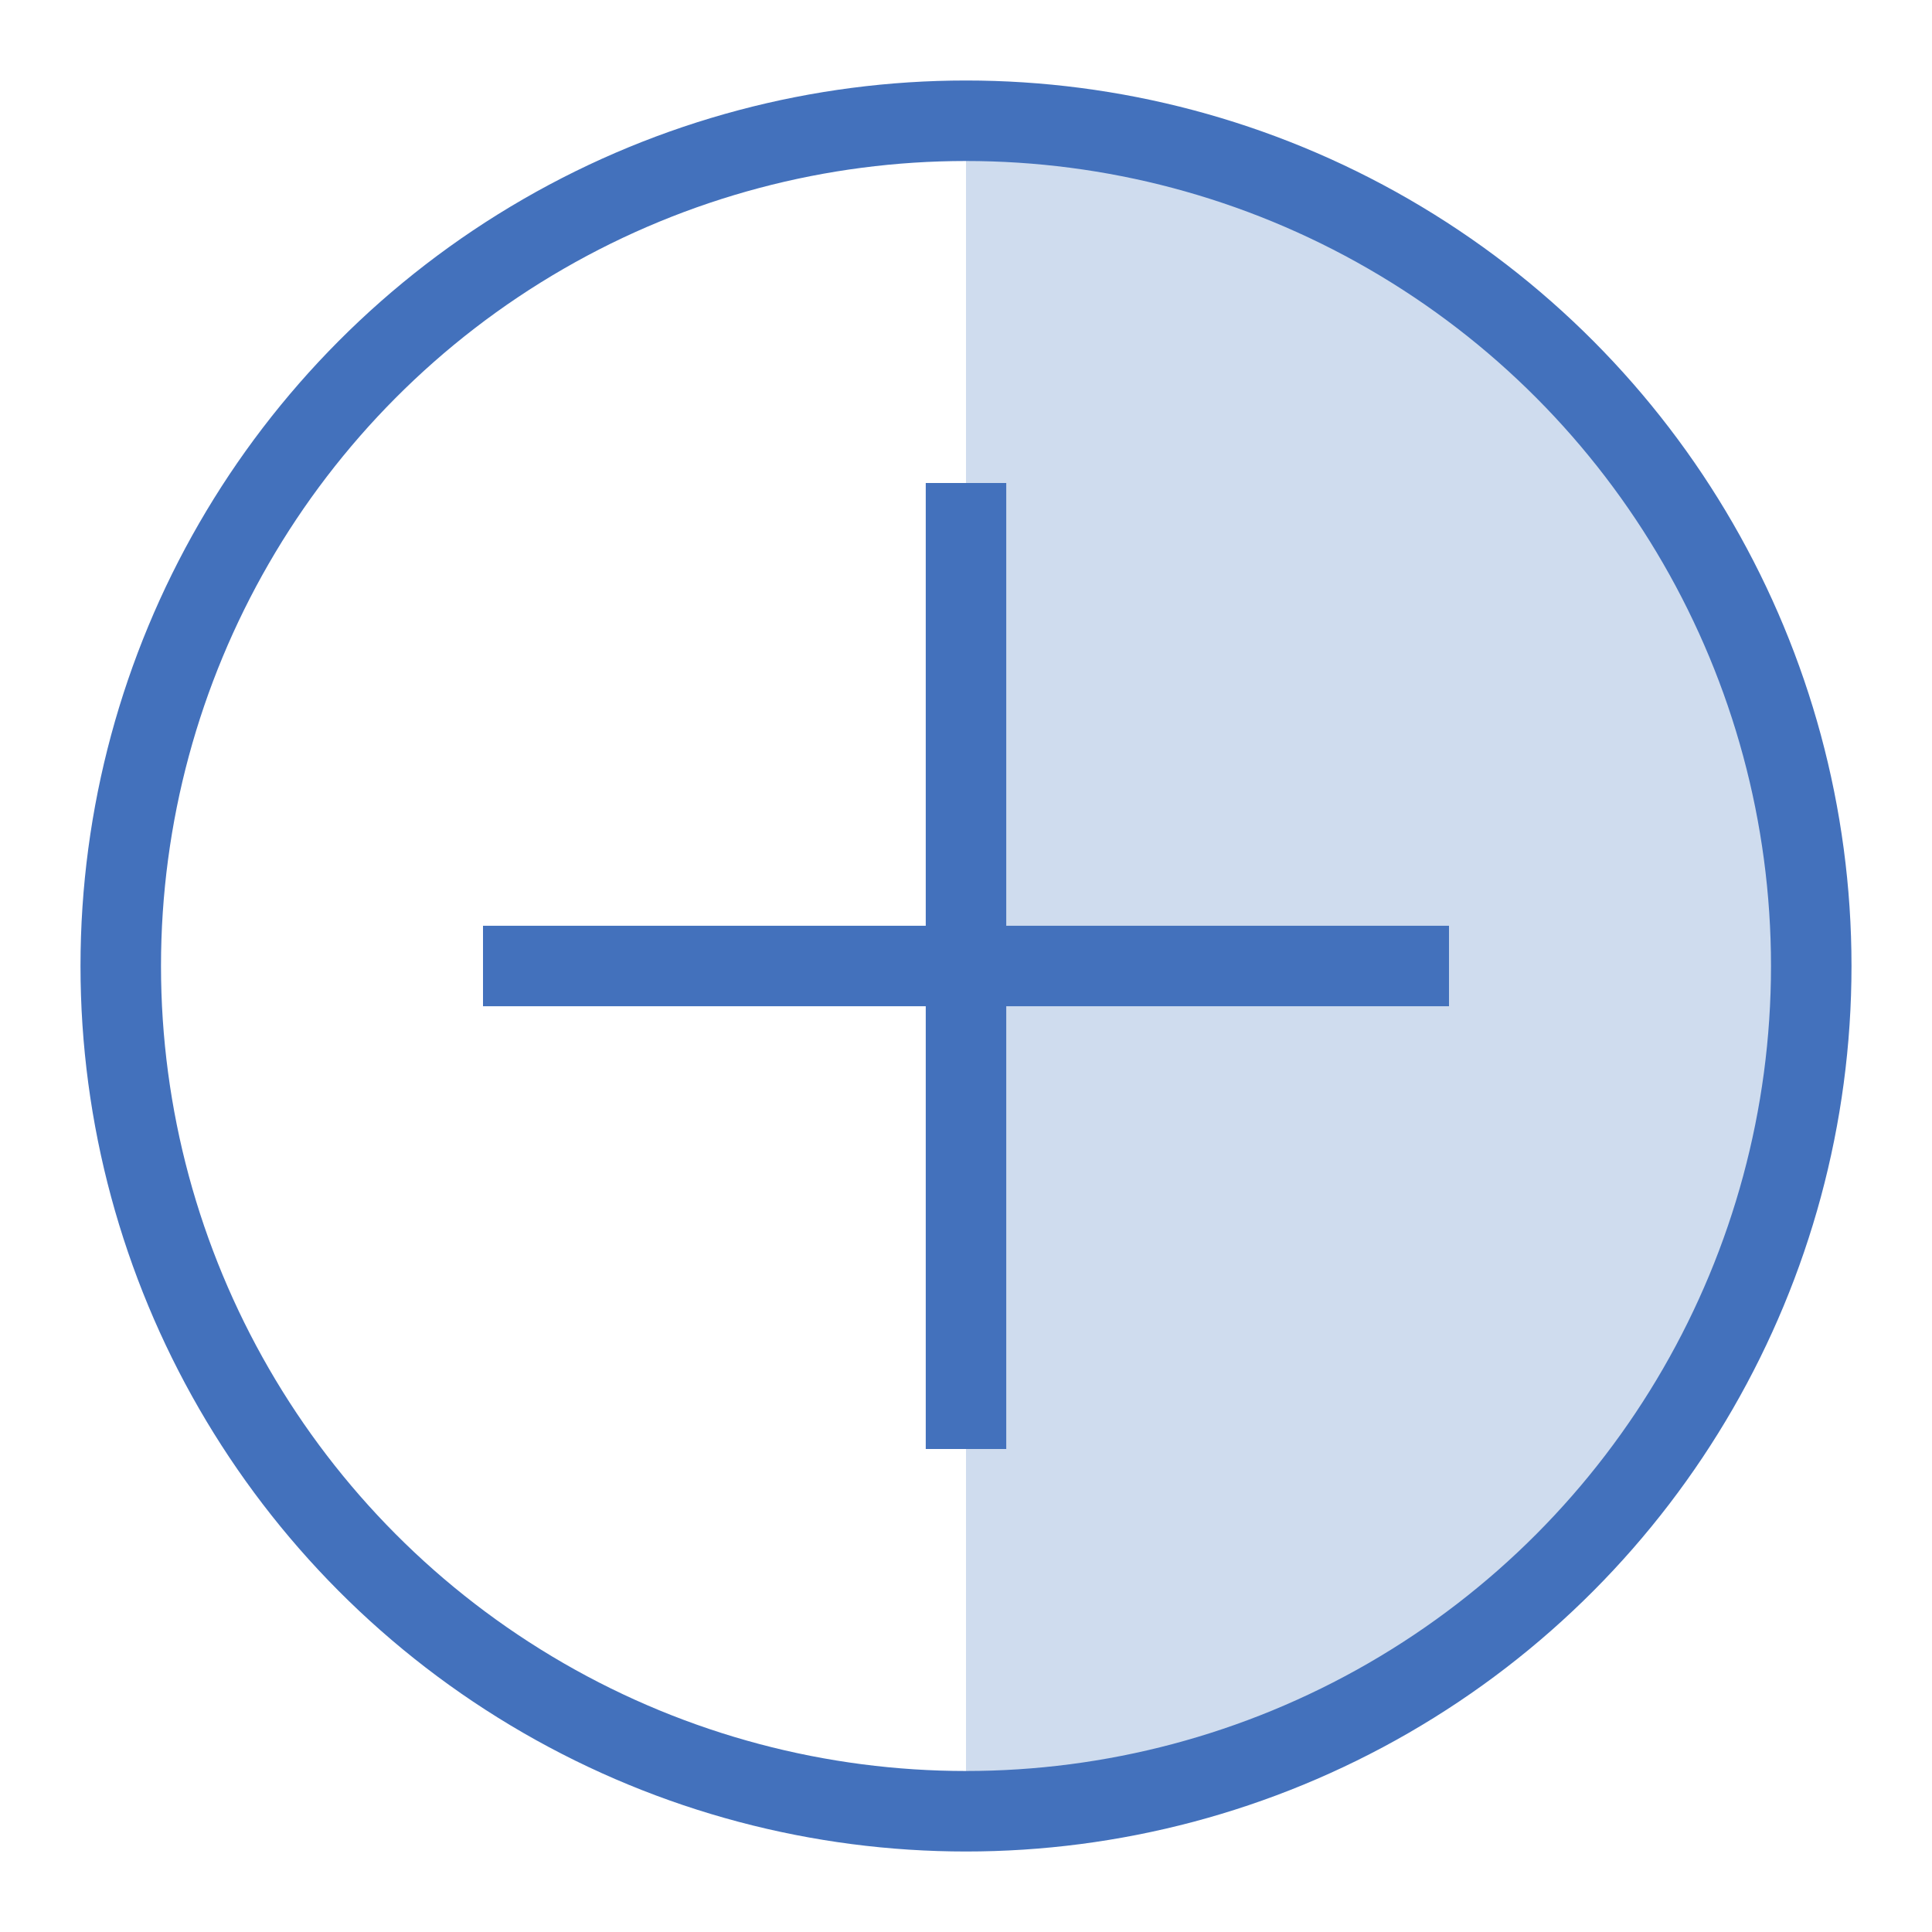 <?xml version="1.0" encoding="UTF-8" standalone="no"?>
<svg width="48px" height="48px" viewBox="0 0 48 48" version="1.1" xmlns="http://www.w3.org/2000/svg" xmlns:xlink="http://www.w3.org/1999/xlink" xmlns:sketch="http://www.bohemiancoding.com/sketch/ns">
    <!-- Generator: Sketch 3.3 (11970) - http://www.bohemiancoding.com/sketch -->
    <title>Add</title>
    <desc>Created with Sketch.</desc>
    <defs></defs>
    <g id="Page-1" stroke="none" stroke-width="1" fill="none" fill-rule="evenodd" sketch:type="MSPage">
        <g id="Group" sketch:type="MSLayerGroup" transform="translate(3, 3)">
            <path d="M21,42 C30.5,42 42,32.598 42,21 C42,9.402 31.5,0 21,0 C21,6.5 21,9.402 21,21 C21,32.598 21,37.5 21,42 Z" id="Oval-54-Copy" fill="#CFDCEE" sketch:type="MSShapeGroup"></path>
            <circle id="Oval-54-Copy-2" stroke="#4371BC" stroke-width="2" stroke-linecap="round" stroke-linejoin="round" sketch:type="MSShapeGroup" cx="21" cy="21" r="21"></circle>
            <path d="M21,10 L21,32" id="Line" stroke="#4371BC" stroke-width="2" stroke-linecap="square" stroke-linejoin="round" sketch:type="MSShapeGroup"></path>
            <path d="M10,21 L32,21" id="Line-Copy-31" stroke="#4371BC" stroke-width="2" stroke-linecap="square" stroke-linejoin="round" sketch:type="MSShapeGroup"></path>
        </g>
    </g>
</svg>